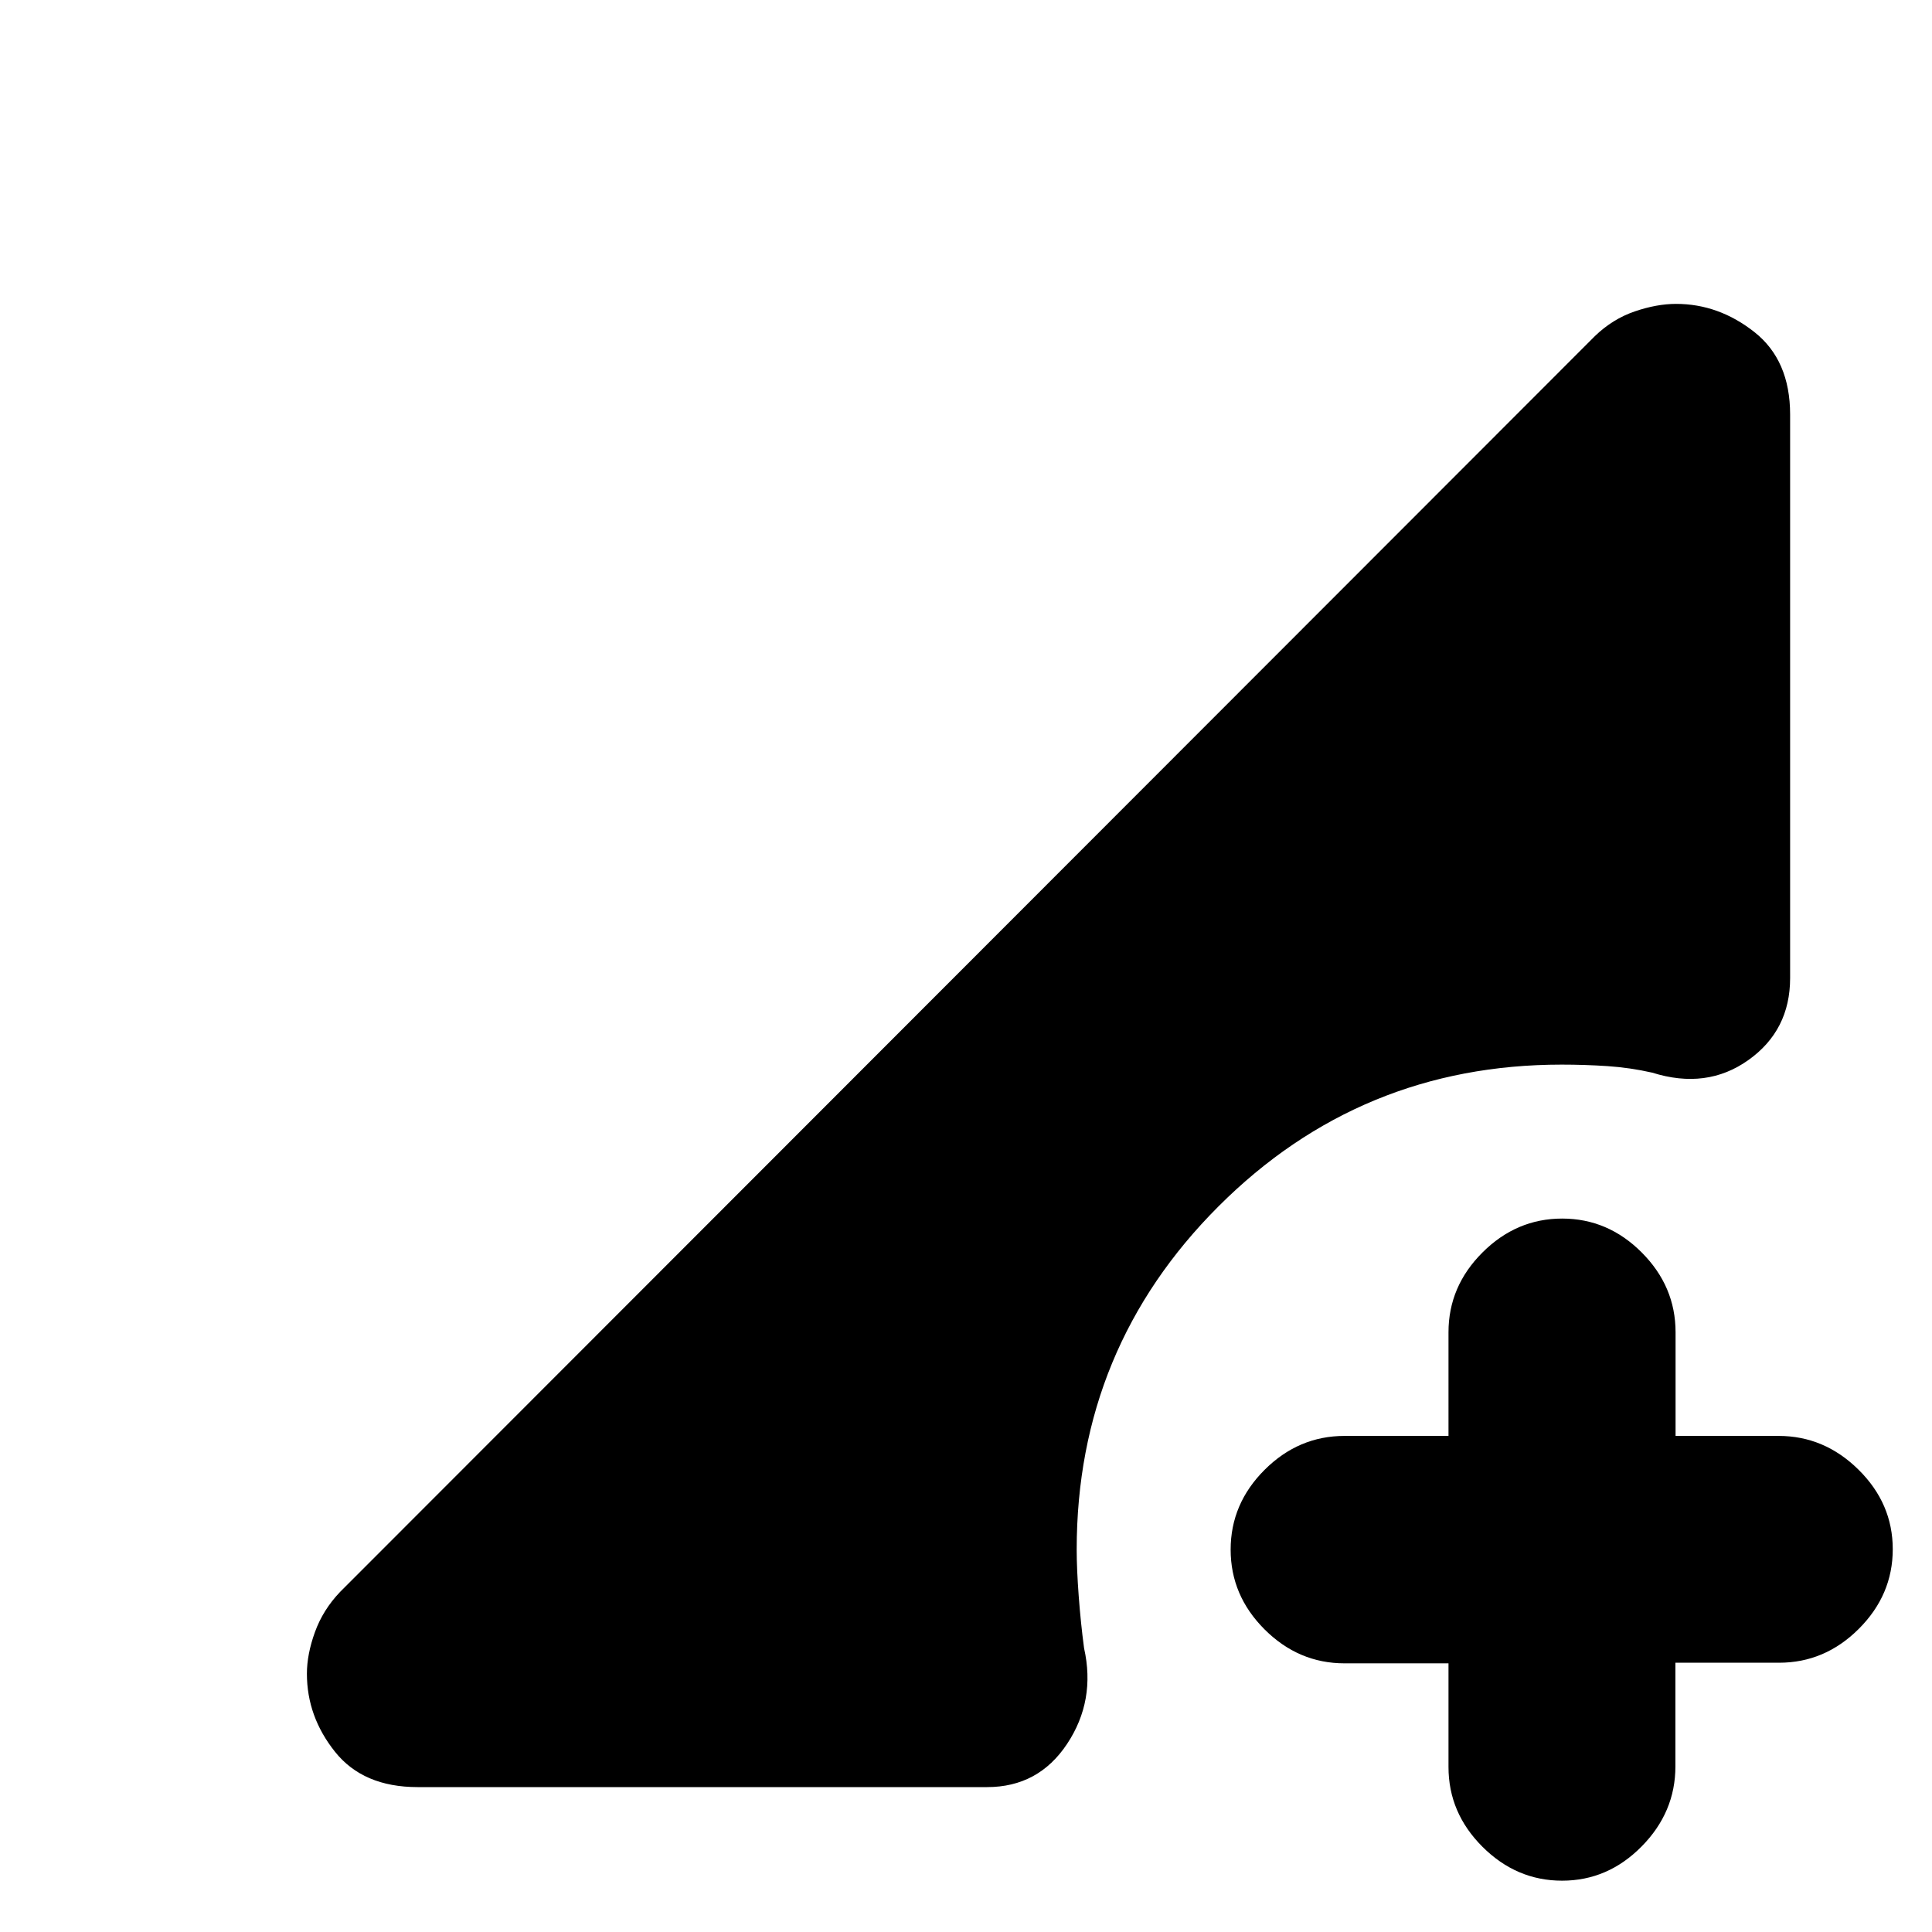 <svg xmlns="http://www.w3.org/2000/svg" height="20" viewBox="0 -960 960 960" width="20"><path d="M776.21-25.5q-22.71 0-39.58-16.85Q719.75-59.2 719.75-82v-51.5h-51.67q-22.83 0-39.71-16.85Q611.5-167.2 611.5-190q0-22.8 16.87-39.65 16.88-16.85 39.71-16.85h51.67V-298q0-22.8 16.88-39.65 16.87-16.85 39.6-16.85 22.74 0 39.54 16.85 16.81 16.85 16.81 39.65v51.5h51.19q22.73 0 39.73 16.79 17 16.79 17 39.5t-16.85 39.56Q906.8-133.8 884-133.8h-51.5v51.5q0 22.8-16.79 39.8-16.79 17-39.5 17ZM207.5-72q-27 0-41-17.5t-14-38.83q0-9.67 4-20.72 4-11.05 12.5-19.95l623.5-624q8.82-8.5 19.77-12.25 10.96-3.75 20.55-3.75 21.18 0 38.93 14t17.75 41v280q0 26-20.75 40.75T821-427q-11.01-2.5-22.25-3.25Q787.5-431 776-431q-100.09 0-170.55 70.45Q535-290.09 535-190q0 9.5 1 23t2.67 25.98q5.83 26.02-8.42 47.52Q516-72 490.5-72h-283Z"/></svg>
